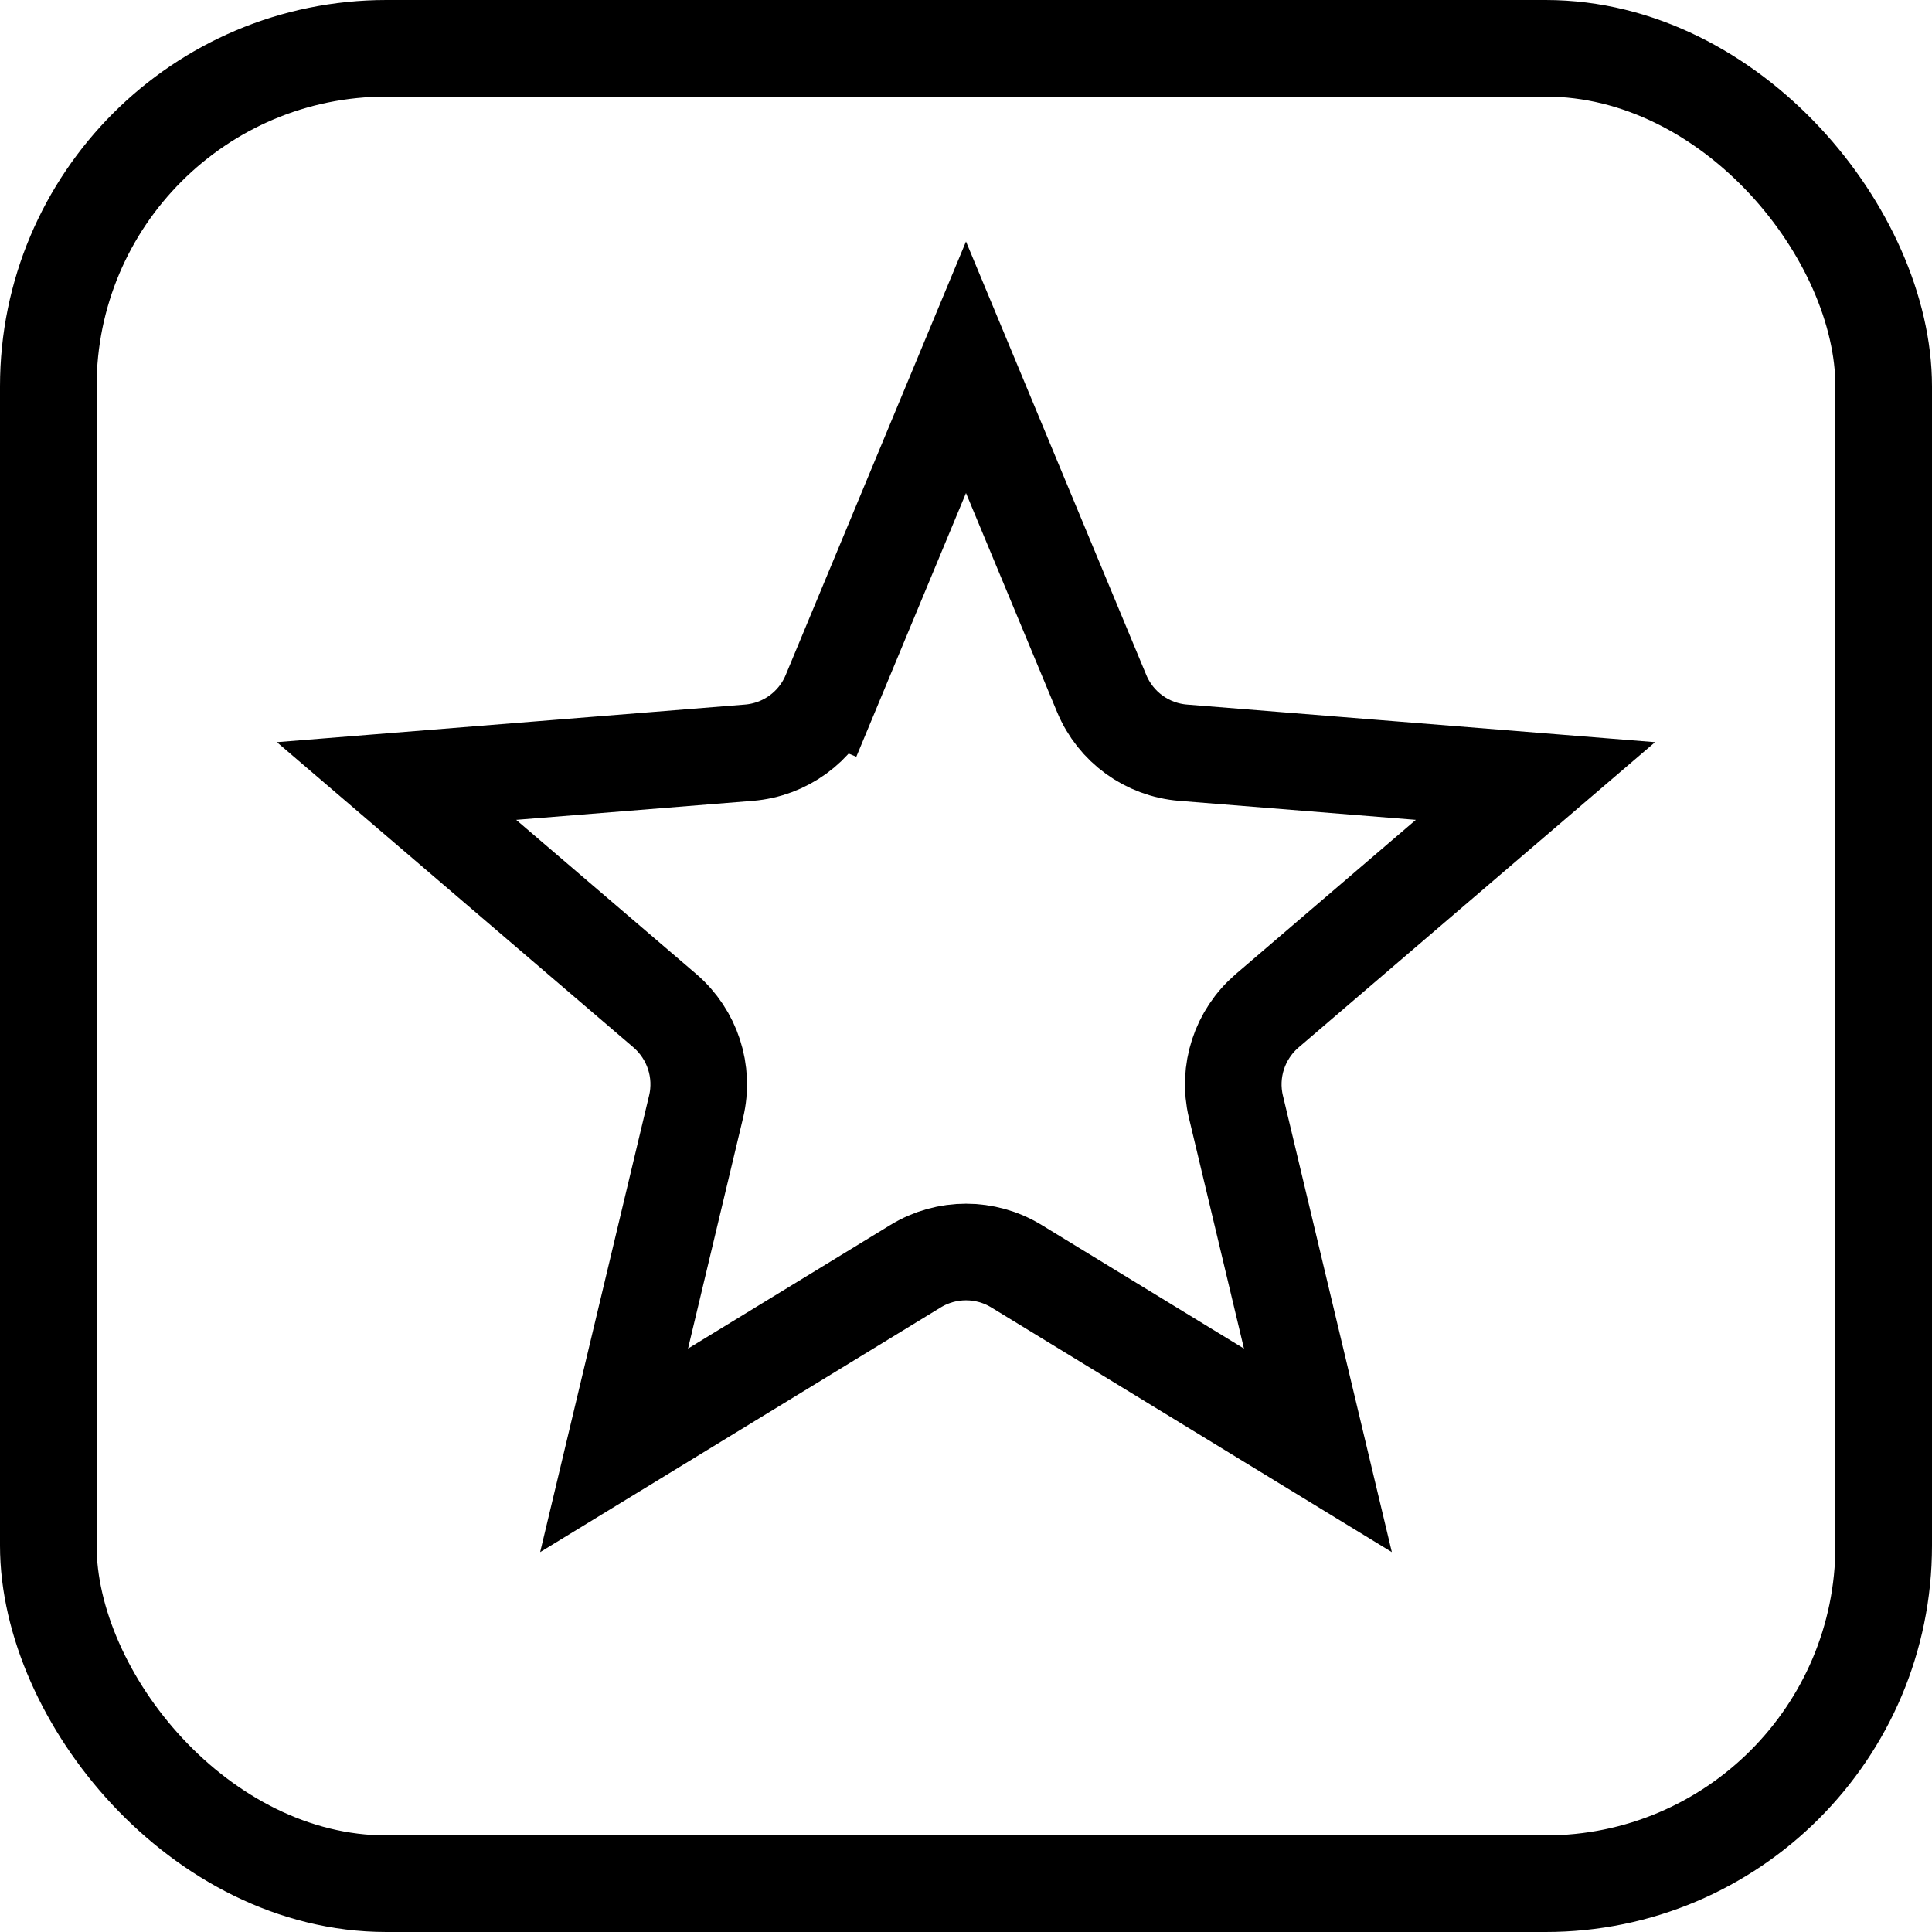 <svg width="20" height="20" viewBox="0 0 20 20" fill="none" xmlns="http://www.w3.org/2000/svg">
<rect x="0.5" y="0.5" width="19" height="19" rx="3.5" stroke="black"/>
<path d="M10 3.802L11.405 7.18C11.549 7.526 11.874 7.762 12.248 7.792L15.895 8.085L13.117 10.464C12.832 10.709 12.707 11.091 12.794 11.456L13.643 15.014L10.521 13.107C10.201 12.912 9.799 12.912 9.479 13.107L6.357 15.014L7.206 11.456C7.293 11.091 7.168 10.709 6.884 10.464L4.105 8.085L7.752 7.792C8.126 7.762 8.451 7.526 8.595 7.18L8.134 6.988L8.595 7.18L10 3.802Z" stroke="black"/>
</svg>
